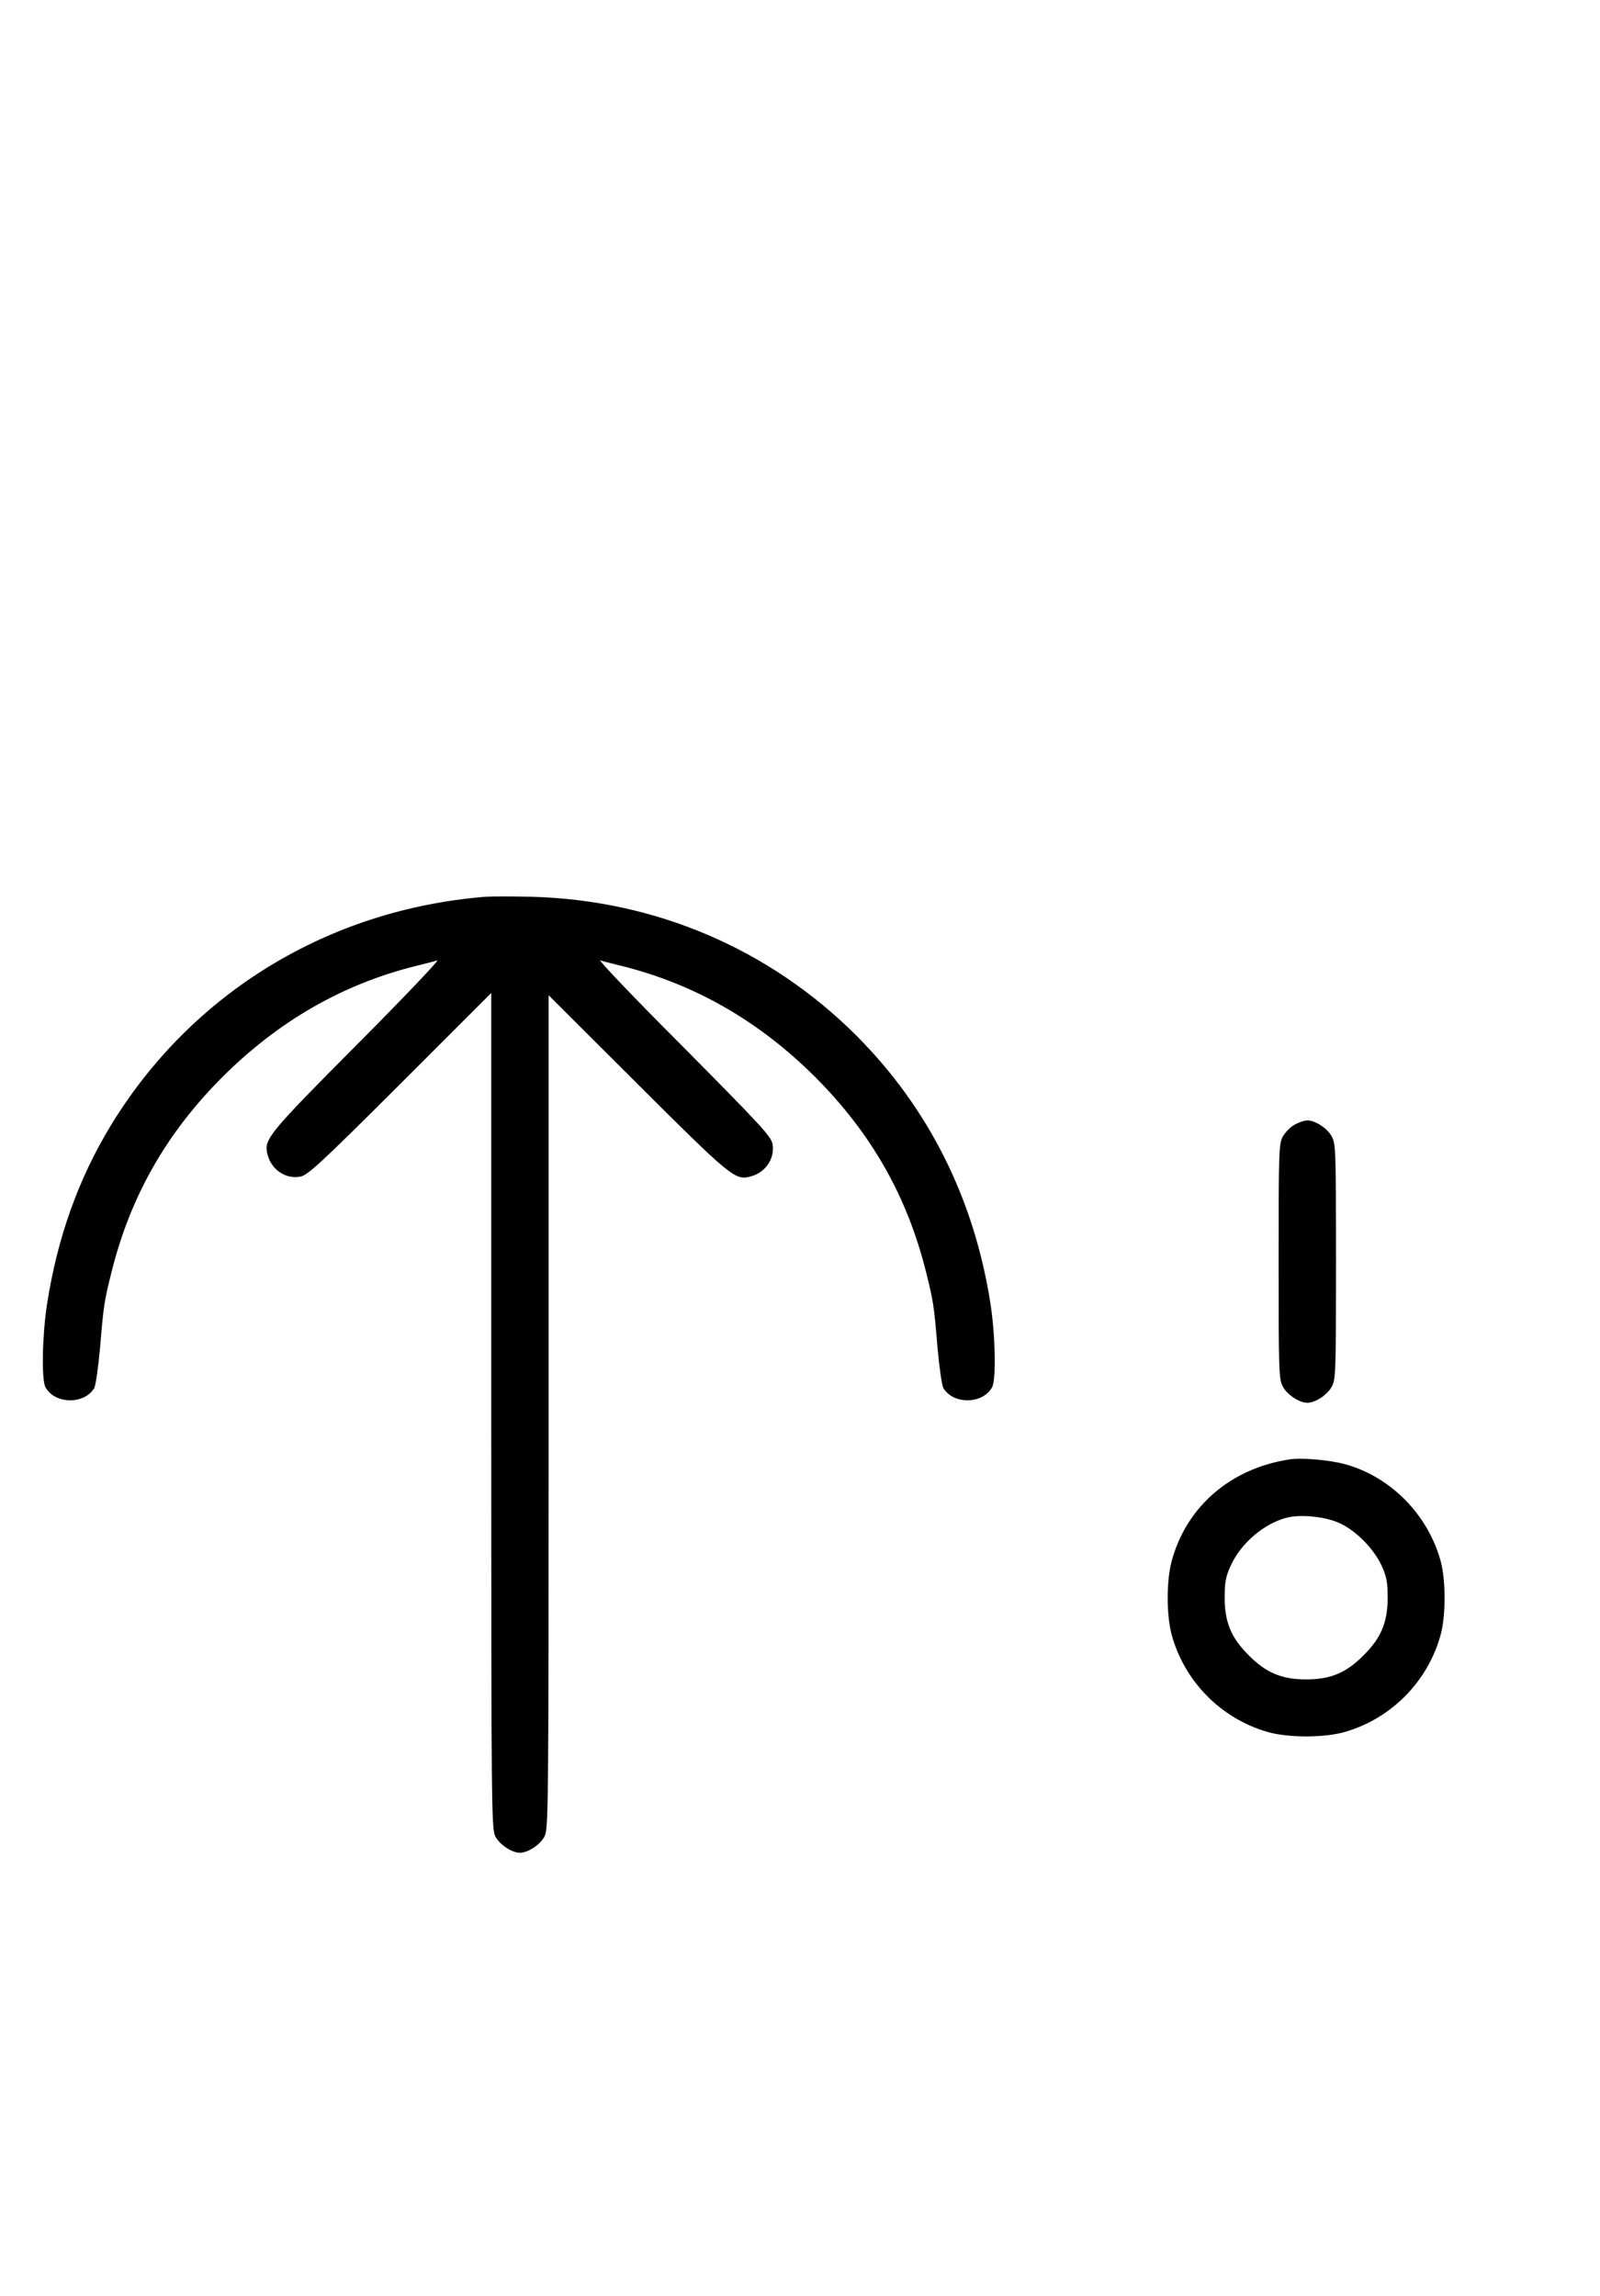 <?xml version="1.0" standalone="no"?>
<!DOCTYPE svg PUBLIC "-//W3C//DTD SVG 20010904//EN"
 "http://www.w3.org/TR/2001/REC-SVG-20010904/DTD/svg10.dtd">
<svg version="1.0" xmlns="http://www.w3.org/2000/svg"
 width="697pt" height="1000pt" viewBox="0 0 697 1000"
 preserveAspectRatio="xMidYMid meet">
<g transform="translate(0,1000) scale(0.1,-0.1)"
fill="#000000" stroke="none">
<path d="M2115 6094 c-684 -55 -1279 -418 -1631 -994 -143 -235 -234 -491
-279 -780 -21 -137 -25 -328 -7 -362 40 -74 167 -77 212 -5 7 12 18 90 26 178
15 182 18 201 50 329 82 329 238 604 484 850 242 241 519 401 835 481 44 11
89 22 100 26 11 3 -147 -163 -351 -368 -387 -389 -405 -412 -389 -476 16 -67
79 -110 143 -98 32 5 92 61 435 403 l397 397 0 -1820 c0 -1744 1 -1822 18
-1854 19 -36 72 -71 107 -71 35 0 88 35 107 71 17 32 18 110 18 1849 l0 1815
388 -387 c403 -402 425 -420 489 -403 67 16 110 79 98 143 -5 32 -60 90 -388
421 -210 210 -373 381 -362 378 11 -4 56 -15 100 -26 316 -80 593 -240 835
-481 246 -246 402 -521 484 -850 32 -128 35 -147 50 -329 8 -88 19 -166 26
-178 45 -72 172 -69 212 5 18 34 14 225 -7 362 -71 458 -269 853 -585 1170
-378 377 -876 590 -1416 604 -82 2 -171 2 -199 0z"/>
<path d="M5641 5102 c-19 -10 -43 -34 -53 -53 -17 -31 -18 -69 -18 -544 0
-475 1 -513 18 -544 19 -36 72 -71 107 -71 35 0 88 35 107 71 17 31 18 69 18
544 0 475 -1 513 -18 544 -19 36 -72 71 -107 71 -11 0 -36 -8 -54 -18z"/>
<path d="M5615 3643 c-256 -40 -447 -206 -511 -443 -23 -86 -23 -234 0 -320
55 -202 213 -364 415 -423 91 -27 251 -27 342 0 202 59 360 221 415 423 11 40
17 101 17 160 0 59 -6 120 -17 160 -55 202 -217 367 -415 422 -68 19 -194 30
-246 21z m220 -277 c71 -32 149 -111 183 -184 22 -48 27 -71 27 -142 0 -106
-29 -175 -105 -250 -75 -76 -144 -105 -250 -105 -106 0 -175 29 -250 105 -76
75 -105 144 -105 250 0 71 5 94 27 142 45 98 146 183 245 208 61 15 167 4 228
-24z"/>
</g>
</svg>
